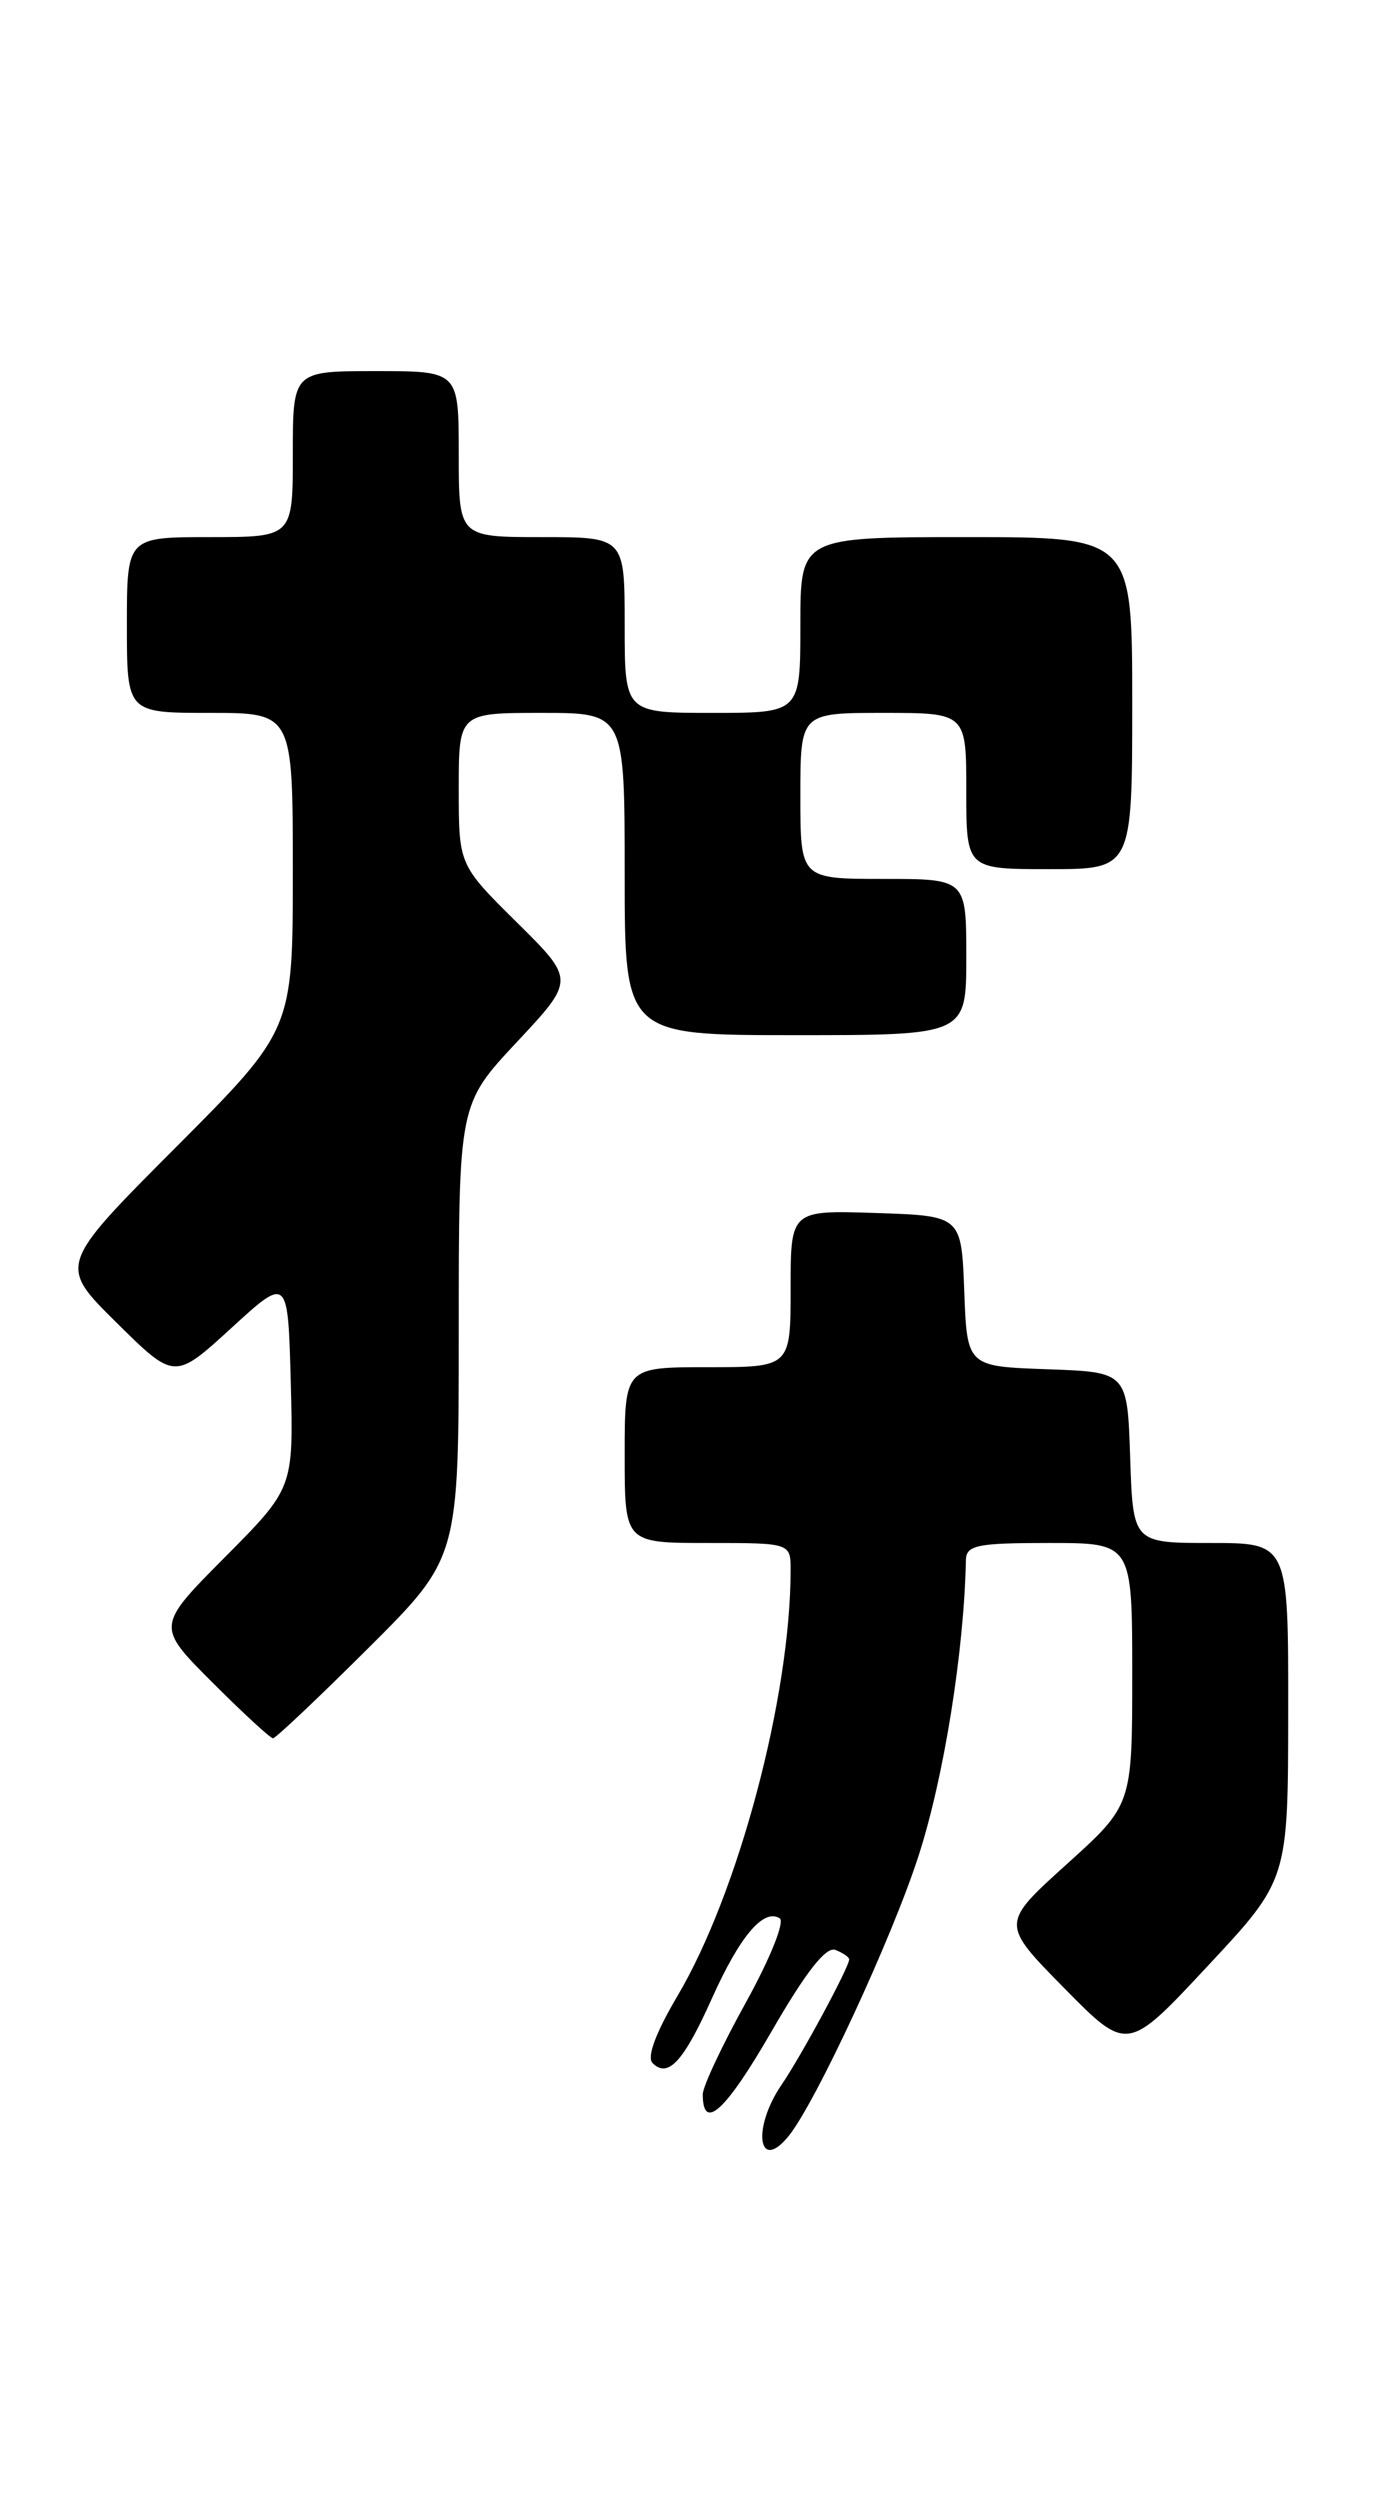 <?xml version="1.0" encoding="UTF-8" standalone="no"?>
<!DOCTYPE svg PUBLIC "-//W3C//DTD SVG 1.1//EN" "http://www.w3.org/Graphics/SVG/1.1/DTD/svg11.dtd" >
<svg xmlns="http://www.w3.org/2000/svg" xmlns:xlink="http://www.w3.org/1999/xlink" version="1.1" viewBox="0 0 142 256">
 <g >
 <path fill="currentColor"
d=" M 80.78 218.75 C 83.53 215.39 91.40 198.45 94.12 190.00 C 96.71 181.99 98.77 169.10 98.96 159.75 C 99.00 158.22 100.09 158.00 107.50 158.00 C 116.00 158.00 116.00 158.00 116.00 171.42 C 116.00 184.84 116.00 184.84 109.27 190.91 C 102.54 196.99 102.54 196.99 109.02 203.57 C 115.50 210.15 115.50 210.15 123.73 201.32 C 131.97 192.50 131.97 192.50 131.98 175.25 C 132.00 158.00 132.00 158.00 124.04 158.00 C 116.08 158.00 116.08 158.00 115.79 149.25 C 115.50 140.50 115.50 140.50 107.29 140.21 C 99.08 139.92 99.08 139.92 98.79 132.21 C 98.50 124.50 98.50 124.50 89.75 124.21 C 81.00 123.92 81.00 123.92 81.00 131.96 C 81.00 140.00 81.00 140.00 72.50 140.00 C 64.00 140.00 64.00 140.00 64.00 149.00 C 64.00 158.00 64.00 158.00 72.50 158.00 C 81.00 158.00 81.00 158.00 81.00 160.78 C 81.00 173.73 75.65 193.86 69.40 204.40 C 67.17 208.18 66.25 210.65 66.86 211.26 C 68.44 212.84 70.04 211.11 72.94 204.63 C 75.80 198.26 78.22 195.40 79.88 196.43 C 80.43 196.76 78.91 200.54 76.43 205.03 C 73.99 209.43 72.00 213.67 72.00 214.45 C 72.00 218.31 74.32 216.20 79.01 208.08 C 82.56 201.93 84.62 199.30 85.59 199.67 C 86.36 199.97 87.00 200.41 87.00 200.64 C 87.00 201.43 82.12 210.48 80.06 213.50 C 77.04 217.93 77.68 222.54 80.78 218.75 Z  M 37.73 168.77 C 47.00 159.54 47.00 159.54 47.00 136.31 C 47.00 113.07 47.00 113.07 52.95 106.71 C 58.91 100.34 58.91 100.34 52.95 94.45 C 47.00 88.56 47.00 88.56 47.00 80.78 C 47.00 73.00 47.00 73.00 55.50 73.00 C 64.00 73.00 64.00 73.00 64.00 89.50 C 64.00 106.00 64.00 106.00 81.50 106.00 C 99.00 106.00 99.00 106.00 99.00 98.00 C 99.00 90.00 99.00 90.00 90.50 90.00 C 82.00 90.00 82.00 90.00 82.00 81.50 C 82.00 73.00 82.00 73.00 90.50 73.00 C 99.00 73.00 99.00 73.00 99.00 81.00 C 99.00 89.00 99.00 89.00 107.50 89.00 C 116.00 89.00 116.00 89.00 116.00 72.00 C 116.00 55.00 116.00 55.00 99.00 55.00 C 82.00 55.00 82.00 55.00 82.00 64.00 C 82.00 73.00 82.00 73.00 73.00 73.00 C 64.00 73.00 64.00 73.00 64.00 64.00 C 64.00 55.00 64.00 55.00 55.50 55.00 C 47.00 55.00 47.00 55.00 47.00 46.50 C 47.00 38.00 47.00 38.00 38.50 38.00 C 30.00 38.00 30.00 38.00 30.00 46.50 C 30.00 55.00 30.00 55.00 21.50 55.00 C 13.00 55.00 13.00 55.00 13.00 64.00 C 13.00 73.00 13.00 73.00 21.50 73.00 C 30.00 73.00 30.00 73.00 30.00 89.24 C 30.00 105.47 30.00 105.47 17.99 117.51 C 5.98 129.55 5.98 129.55 11.93 135.43 C 17.88 141.31 17.88 141.31 23.69 136.00 C 29.50 130.68 29.50 130.68 29.79 141.53 C 30.07 152.38 30.07 152.38 23.04 159.46 C 16.01 166.53 16.01 166.53 21.75 172.27 C 24.90 175.42 27.70 178.00 27.97 178.00 C 28.24 178.00 32.63 173.85 37.73 168.77 Z "/>
</g>
</svg>